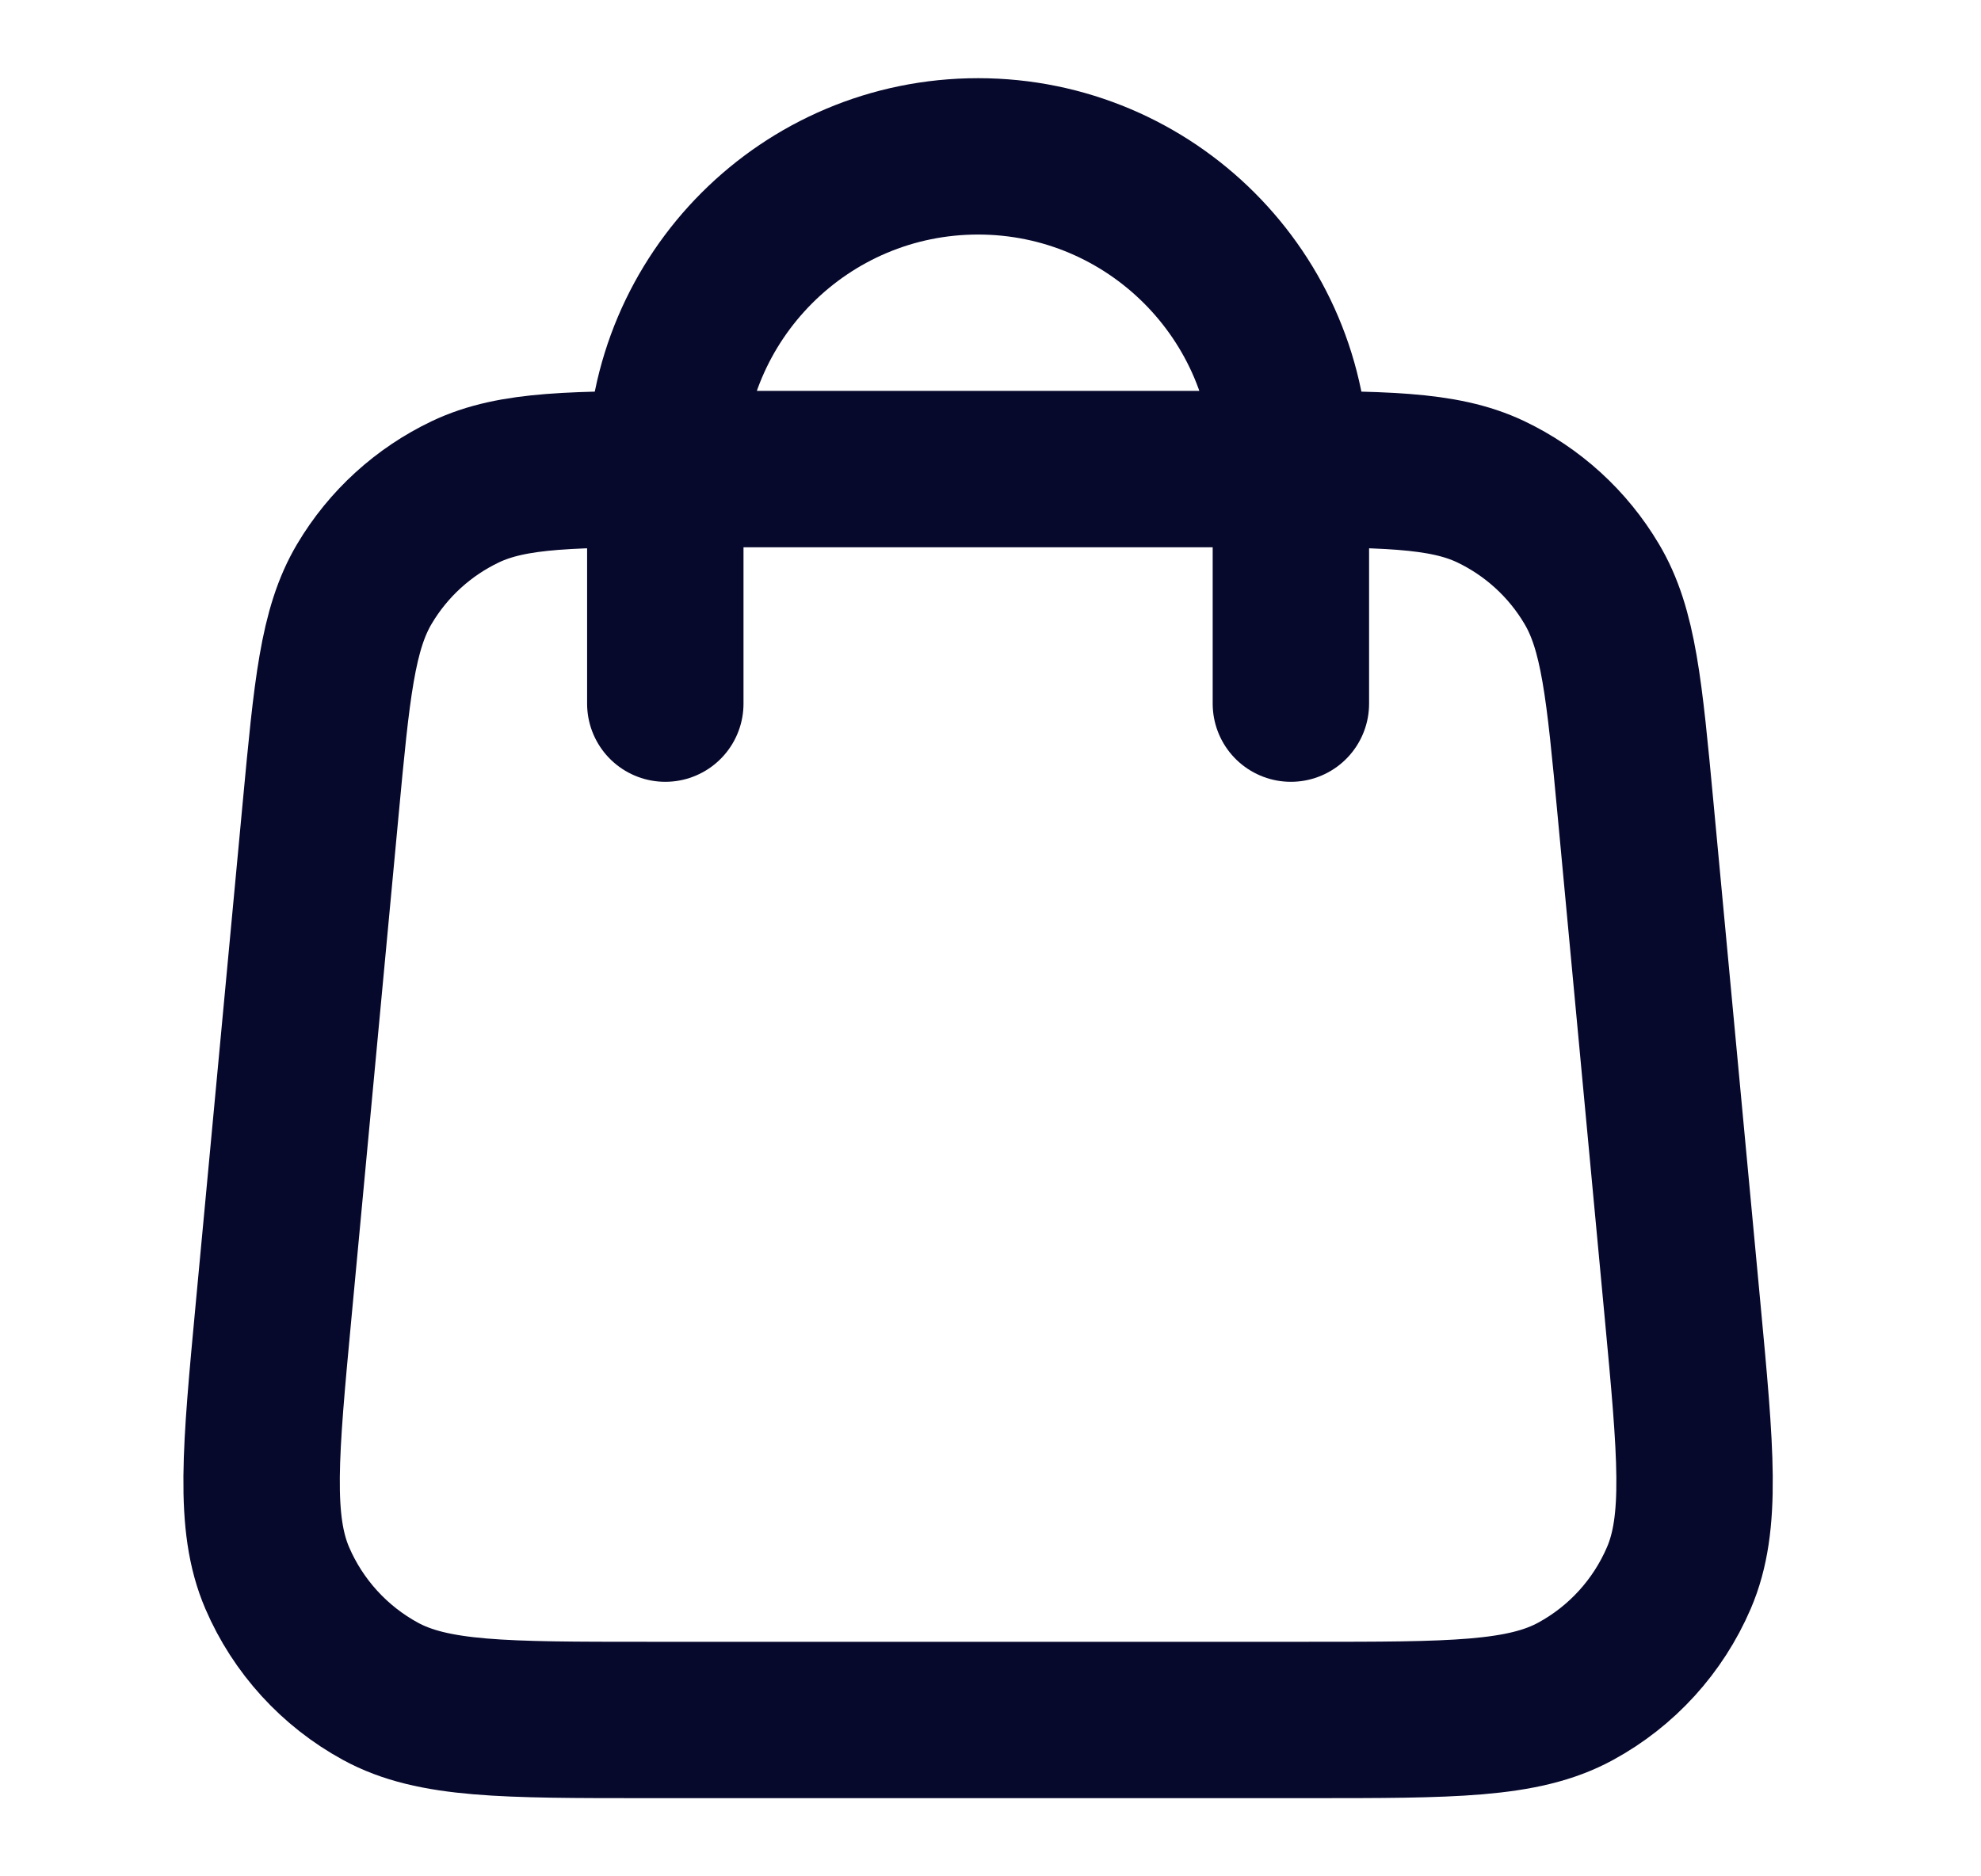 <svg width="19" height="18" viewBox="0 0 19 18" fill="none" xmlns="http://www.w3.org/2000/svg">
    <path d="M12.381 6.75V4.5C12.381 2.843 11.037 1.5 9.381 1.5C7.724 1.5 6.381 2.843 6.381 4.5V6.75M3.075 7.764L2.625 12.564C2.497 13.929 2.433 14.611 2.659 15.138C2.858 15.601 3.207 15.984 3.649 16.225C4.153 16.5 4.838 16.5 6.209 16.5H12.552C13.923 16.5 14.608 16.5 15.112 16.225C15.555 15.984 15.903 15.601 16.102 15.138C16.329 14.611 16.265 13.929 16.137 12.564L15.687 7.764C15.579 6.612 15.525 6.035 15.265 5.6C15.037 5.216 14.7 4.909 14.297 4.717C13.839 4.5 13.26 4.5 12.102 4.5L6.659 4.5C5.501 4.5 4.923 4.5 4.465 4.717C4.061 4.909 3.724 5.216 3.496 5.6C3.237 6.035 3.183 6.612 3.075 7.764Z"
          stroke="#06082C" stroke-width="1.5" stroke-linecap="round" stroke-linejoin="round"/>
</svg>
